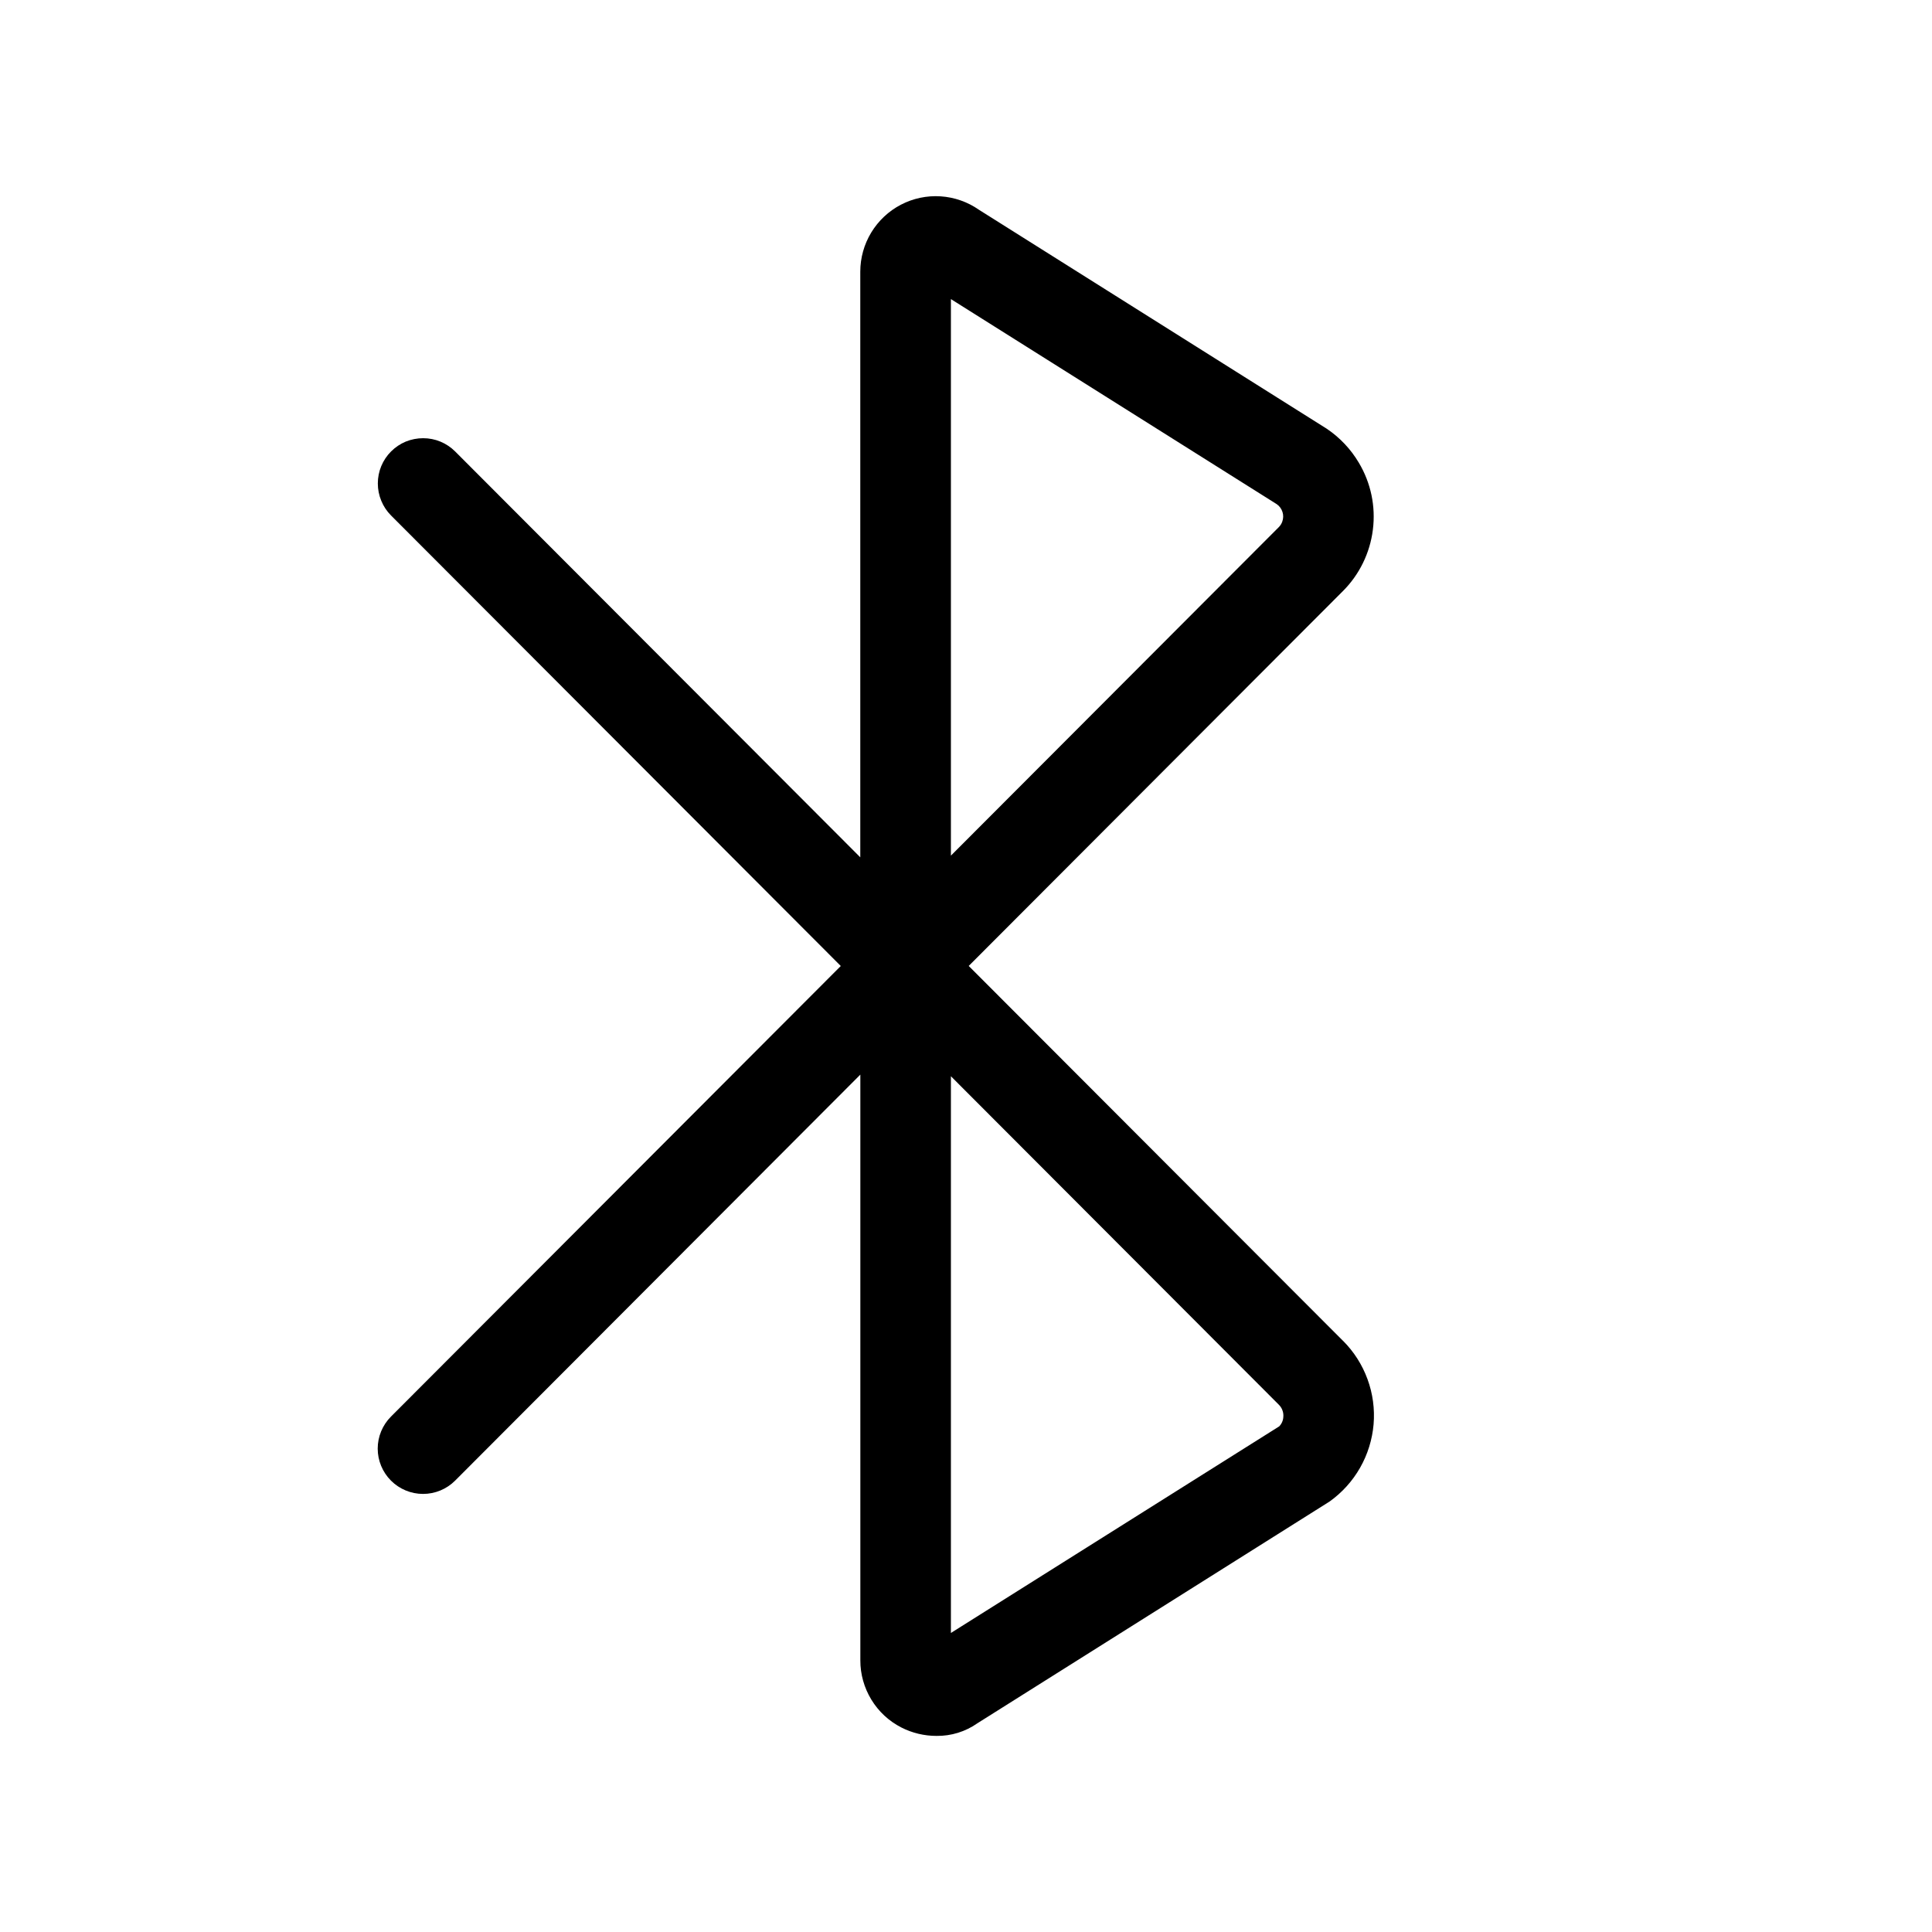 <svg xmlns="http://www.w3.org/2000/svg" width="32" height="32" viewBox="0 0 32 32"><path d="M22.245 22.209L16.045 15.999L22.241 9.792C22.516 9.518 22.691 9.159 22.739 8.774C22.788 8.389 22.706 7.998 22.507 7.665C22.374 7.44 22.192 7.247 21.975 7.101L16.215 3.475C16.028 3.344 15.808 3.267 15.58 3.252C15.352 3.237 15.124 3.285 14.921 3.391C14.718 3.497 14.549 3.656 14.43 3.852C14.312 4.047 14.249 4.271 14.249 4.5V14.2L7.539 7.478C7.469 7.408 7.387 7.353 7.296 7.315C7.205 7.277 7.107 7.258 7.009 7.258C6.91 7.258 6.813 7.277 6.721 7.314C6.63 7.352 6.548 7.407 6.478 7.477C6.408 7.546 6.353 7.629 6.315 7.72C6.277 7.811 6.258 7.909 6.258 8.007C6.258 8.106 6.277 8.203 6.315 8.294C6.352 8.385 6.407 8.468 6.477 8.538L13.926 16L6.476 23.463C6.335 23.604 6.256 23.795 6.256 23.994C6.256 24.193 6.336 24.384 6.476 24.524C6.617 24.665 6.808 24.744 7.007 24.744C7.206 24.744 7.397 24.665 7.538 24.524L14.25 17.799V27.5C14.249 27.73 14.313 27.955 14.432 28.151C14.552 28.348 14.723 28.507 14.928 28.612C15.108 28.704 15.308 28.752 15.511 28.752C15.754 28.755 15.991 28.682 16.19 28.542L22.022 24.87C22.229 24.722 22.401 24.532 22.527 24.311C22.653 24.09 22.729 23.844 22.751 23.591C22.772 23.337 22.738 23.082 22.65 22.843C22.563 22.605 22.425 22.388 22.245 22.208V22.209ZM21.146 8.35C21.192 8.381 21.225 8.427 21.242 8.48C21.259 8.532 21.257 8.589 21.238 8.641C21.226 8.675 21.206 8.706 21.18 8.732L15.75 14.172V4.954L21.146 8.35ZM21.188 23.625L15.75 27.047V17.826L21.183 23.268C21.209 23.294 21.229 23.325 21.241 23.359C21.254 23.393 21.259 23.43 21.256 23.466C21.254 23.526 21.229 23.582 21.188 23.625Z"/></svg>